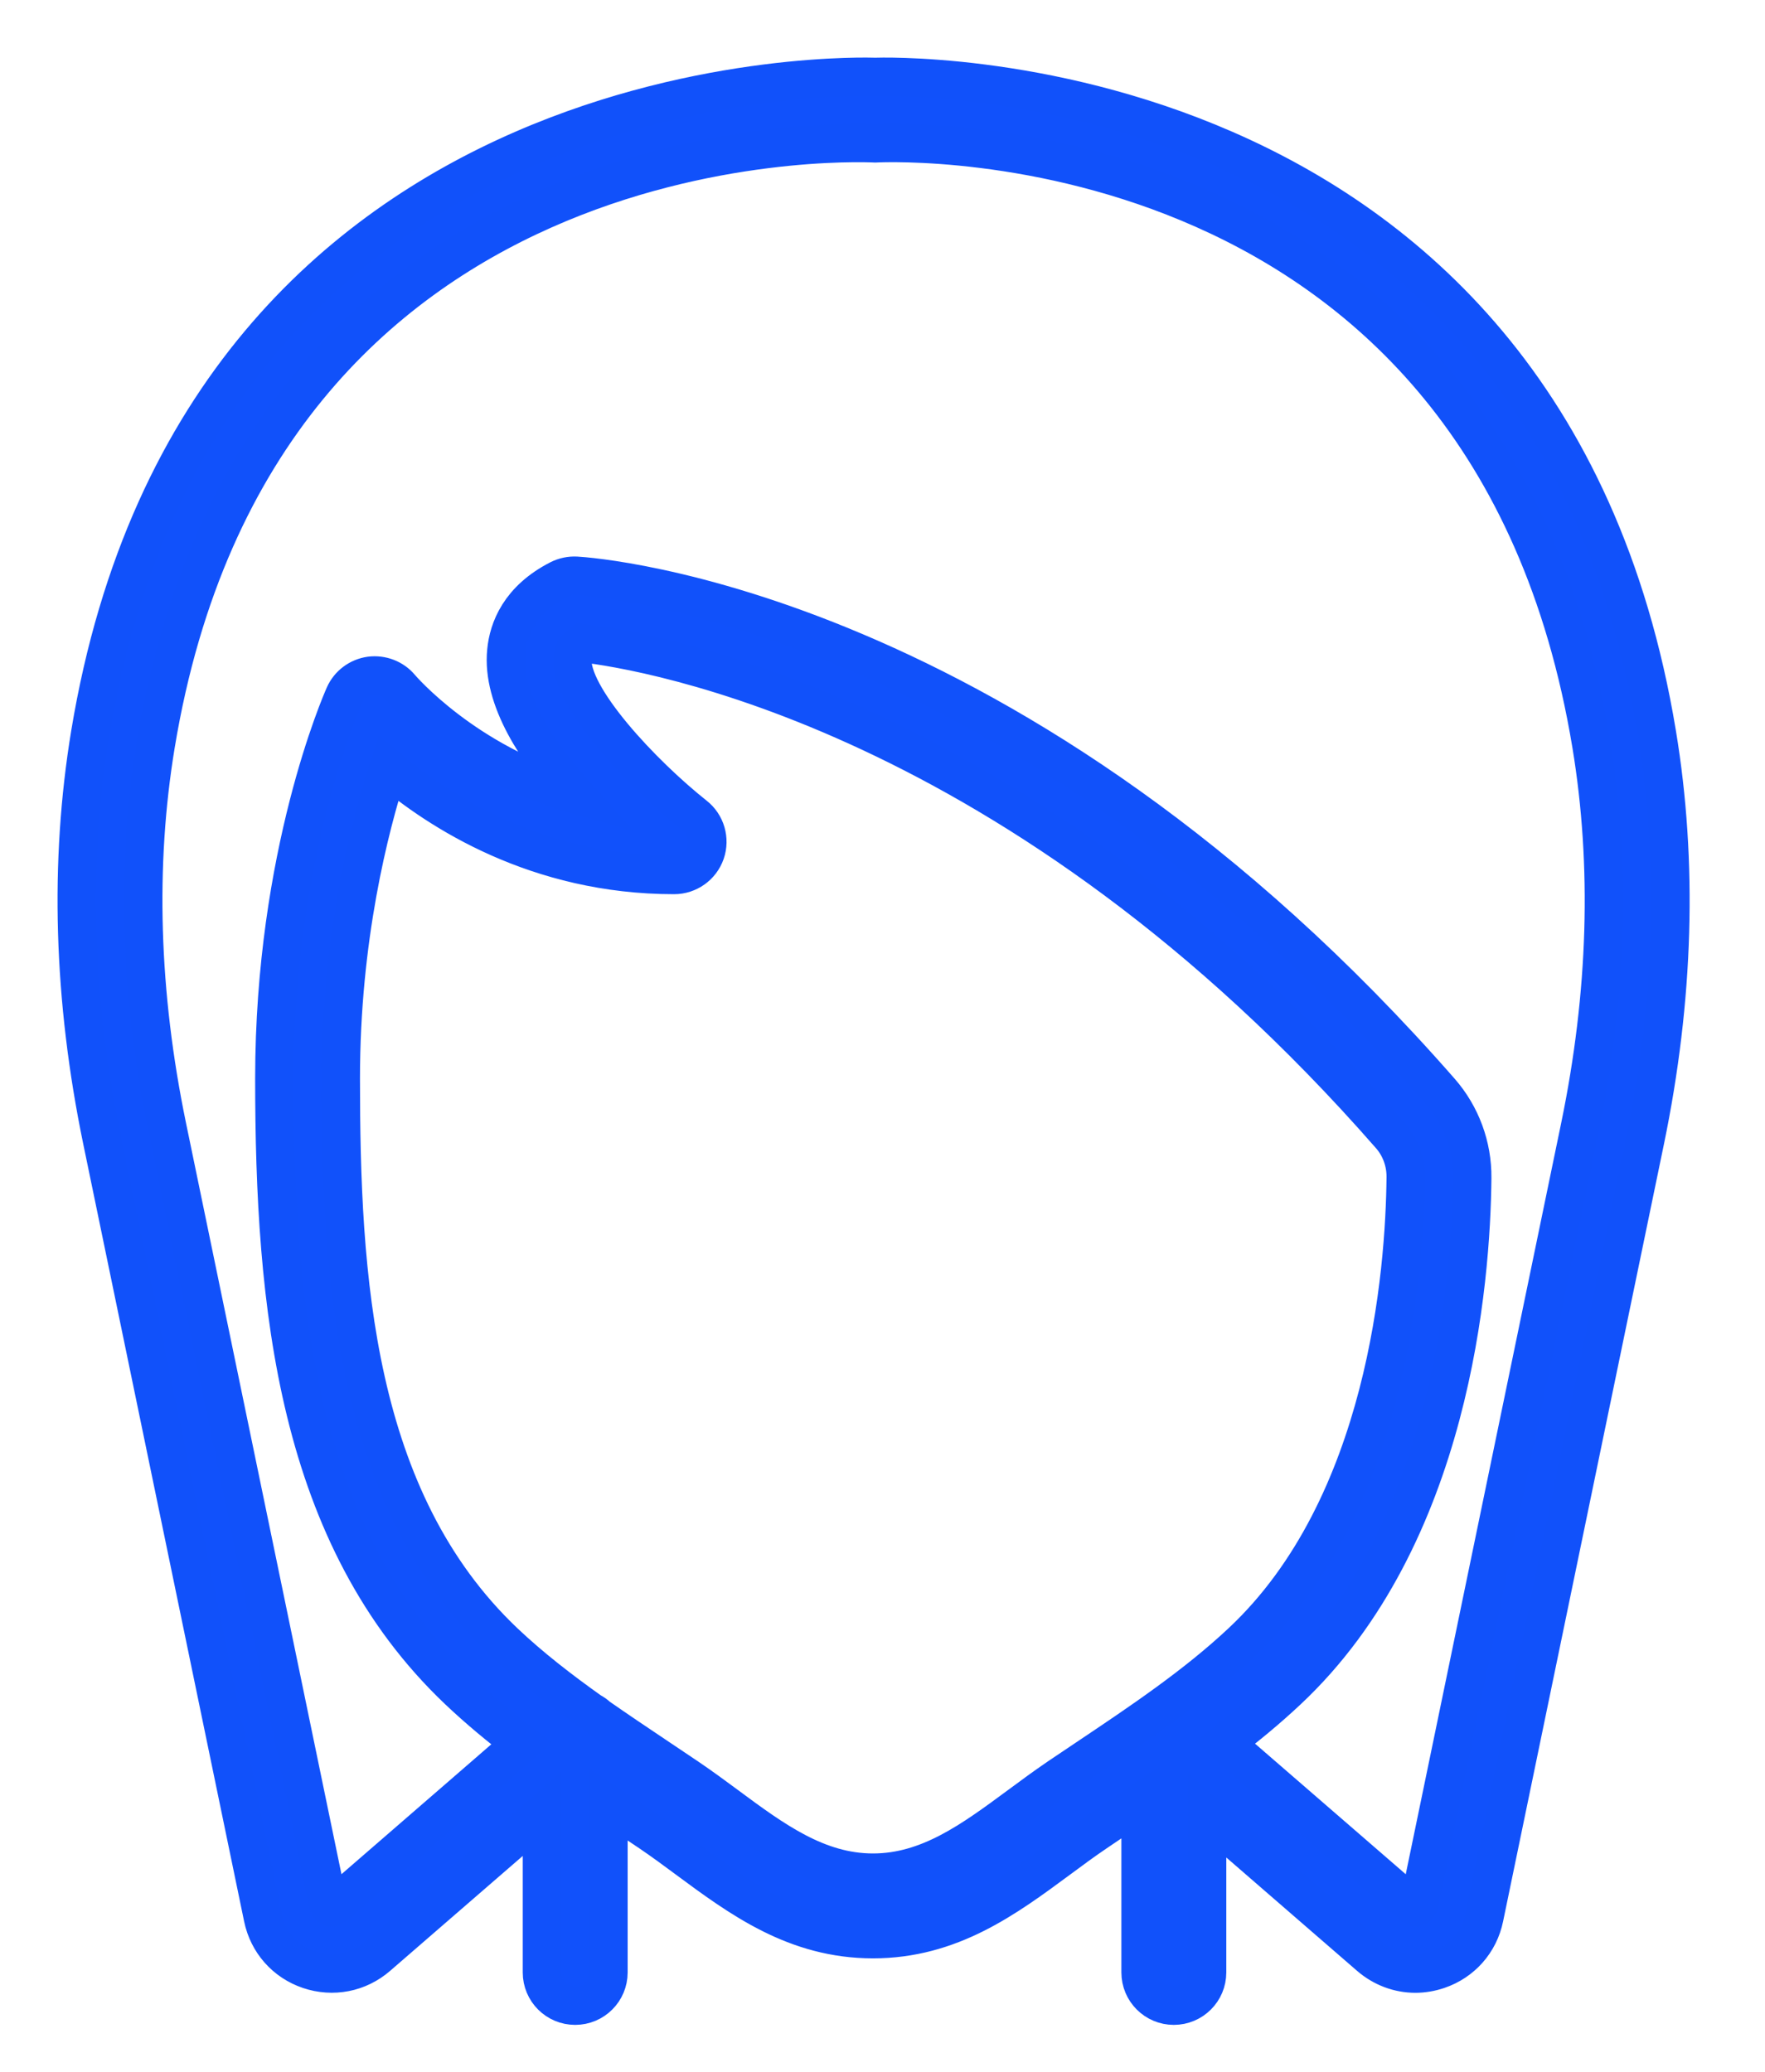 <svg width="23" height="27" viewBox="0 0 23 27" fill="none" xmlns="http://www.w3.org/2000/svg">
<path d="M21.592 9.561C20.122 0.675 11.451 1.001 11.405 1.002C11.318 1 2.645 0.677 1.175 9.561C0.898 11.239 0.95 13.022 1.33 14.86L3.426 24.989C3.492 25.31 3.717 25.565 4.027 25.67C4.339 25.775 4.672 25.71 4.92 25.495L7.062 23.639V25.705C7.062 25.944 7.255 26.138 7.495 26.138C7.735 26.138 7.929 25.944 7.929 25.705V23.516C7.971 23.544 8.013 23.573 8.055 23.601L8.471 23.88C8.635 23.991 8.795 24.109 8.954 24.227C9.649 24.741 10.366 25.271 11.376 25.271C12.385 25.271 13.103 24.741 13.797 24.228C13.957 24.109 14.117 23.991 14.281 23.88L14.66 23.624C14.728 23.579 14.795 23.534 14.863 23.488V25.705C14.863 25.944 15.057 26.138 15.296 26.138C15.536 26.138 15.73 25.944 15.73 25.705V23.659L17.848 25.495C18.018 25.642 18.229 25.72 18.444 25.72C18.543 25.72 18.643 25.703 18.741 25.67C19.051 25.565 19.276 25.31 19.342 24.99L21.438 14.861C21.818 13.022 21.87 11.239 21.592 9.561ZM14.178 22.904L13.794 23.162C13.621 23.28 13.451 23.405 13.281 23.531C12.673 23.98 12.1 24.404 11.376 24.404C10.652 24.404 10.078 23.98 9.47 23.53C9.301 23.405 9.131 23.28 8.957 23.162L8.537 22.88C8.289 22.714 8.039 22.546 7.791 22.373C7.763 22.346 7.73 22.323 7.695 22.305C7.3 22.024 6.916 21.728 6.571 21.401C4.606 19.535 4.441 16.629 4.441 14.052C4.441 12.233 4.812 10.78 5.061 10.012C5.721 10.573 7 11.403 8.784 11.403C8.969 11.403 9.133 11.286 9.194 11.112C9.254 10.938 9.198 10.744 9.053 10.63C8.381 10.097 7.41 9.074 7.46 8.569C7.463 8.535 7.471 8.463 7.584 8.38C8.415 8.476 13.27 9.256 18.117 14.796C18.249 14.946 18.32 15.14 18.318 15.342C18.306 16.573 18.074 19.626 16.183 21.399C15.58 21.965 14.867 22.442 14.178 22.904ZM20.589 14.685L18.493 24.815C18.491 24.822 18.488 24.841 18.462 24.849C18.436 24.858 18.422 24.845 18.416 24.84L15.961 22.713C16.242 22.5 16.515 22.275 16.775 22.031C18.911 20.03 19.172 16.693 19.185 15.351C19.189 14.936 19.041 14.536 18.77 14.225V14.225C13.234 7.899 7.74 7.516 7.509 7.503C7.432 7.499 7.356 7.515 7.288 7.549C6.767 7.814 6.625 8.203 6.598 8.484C6.535 9.108 7.001 9.804 7.496 10.355C6.058 9.943 5.228 8.971 5.218 8.959C5.123 8.844 4.973 8.787 4.825 8.806C4.677 8.827 4.549 8.922 4.488 9.059C4.451 9.142 3.575 11.135 3.575 14.052C3.575 17.012 3.865 20.028 5.974 22.029C6.236 22.277 6.512 22.506 6.796 22.721L4.352 24.84C4.346 24.845 4.331 24.858 4.306 24.849C4.28 24.84 4.277 24.822 4.275 24.814L2.179 14.685C1.821 12.952 1.77 11.275 2.03 9.703C3.373 1.587 11.041 1.852 11.405 1.868C11.732 1.852 19.392 1.571 20.737 9.703C20.997 11.275 20.947 12.952 20.589 14.685Z" fill="#1151FB" stroke="#1151FA" stroke-width="0.5"/>
</svg>
